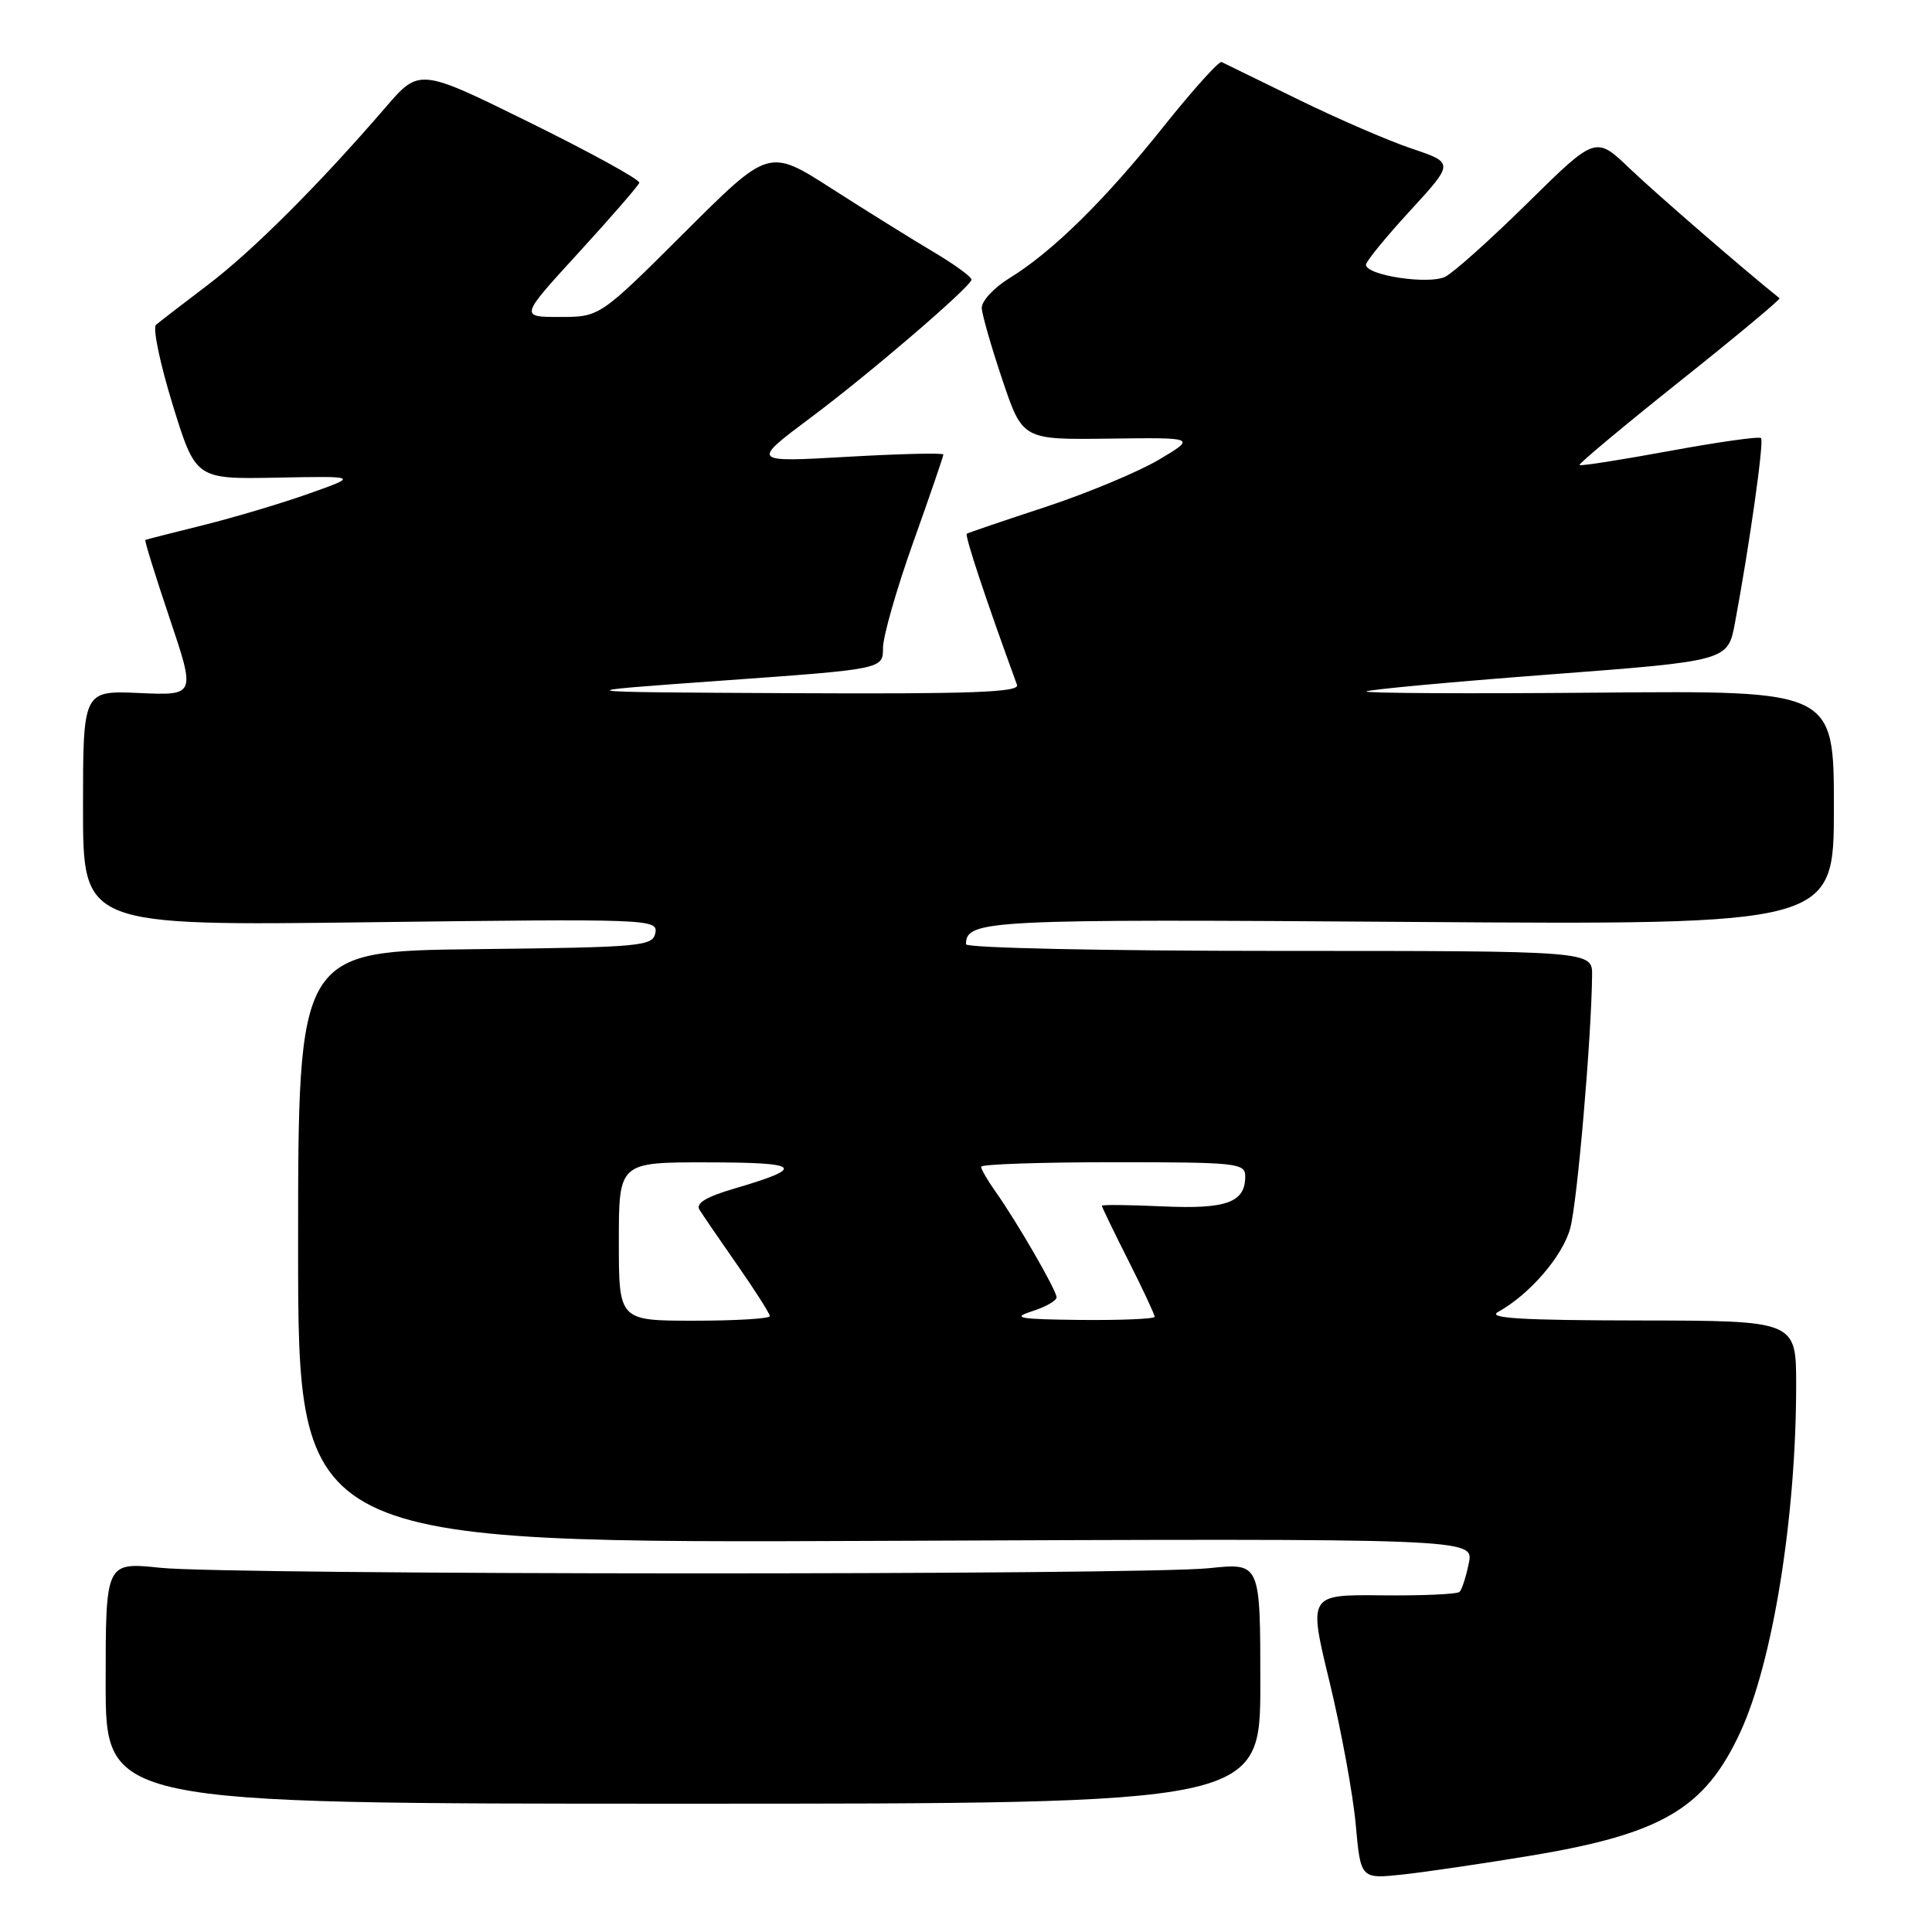 <?xml version="1.0" encoding="UTF-8" standalone="no"?>
<!DOCTYPE svg PUBLIC "-//W3C//DTD SVG 1.1//EN" "http://www.w3.org/Graphics/SVG/1.1/DTD/svg11.dtd" >
<svg xmlns="http://www.w3.org/2000/svg" xmlns:xlink="http://www.w3.org/1999/xlink" version="1.1" viewBox="0 0 256 256">
 <g >
 <path fill="currentColor"
d=" M 202.86 245.88 C 220.25 242.99 225.92 239.64 230.61 229.50 C 234.91 220.18 238.00 200.98 238.00 183.54 C 238.00 175.00 238.00 175.00 217.25 174.97 C 201.59 174.95 196.99 174.67 198.50 173.84 C 202.67 171.54 207.08 166.43 208.07 162.73 C 209.00 159.28 210.87 137.59 210.96 129.25 C 211.00 126.00 211.00 126.00 169.50 126.00 C 146.36 126.00 128.00 125.61 128.00 125.12 C 128.00 121.90 130.64 121.76 186.99 122.16 C 243.00 122.55 243.00 122.55 243.00 107.02 C 243.00 91.50 243.00 91.50 211.81 91.78 C 194.65 91.93 180.81 91.86 181.05 91.62 C 181.30 91.38 192.18 90.37 205.22 89.38 C 228.95 87.58 228.95 87.58 229.89 82.54 C 231.82 72.22 233.76 58.49 233.35 58.05 C 233.12 57.80 227.67 58.57 221.25 59.75 C 214.83 60.93 209.44 61.78 209.29 61.62 C 209.14 61.47 215.10 56.49 222.55 50.55 C 230.00 44.62 235.96 39.65 235.80 39.52 C 230.91 35.60 219.37 25.60 215.97 22.35 C 211.44 18.01 211.44 18.01 202.47 26.84 C 197.54 31.70 192.60 36.13 191.50 36.67 C 189.33 37.75 181.00 36.49 181.00 35.08 C 181.00 34.64 183.63 31.42 186.84 27.93 C 192.67 21.58 192.67 21.58 187.09 19.70 C 184.01 18.67 177.22 15.73 172.00 13.17 C 166.78 10.61 162.22 8.38 161.87 8.22 C 161.53 8.05 158.08 11.89 154.20 16.74 C 146.41 26.52 139.44 33.37 133.75 36.86 C 131.69 38.13 130.04 39.91 130.09 40.83 C 130.14 41.75 131.38 46.05 132.84 50.39 C 135.50 58.27 135.50 58.27 147.00 58.12 C 158.50 57.97 158.50 57.97 153.58 60.90 C 150.87 62.51 144.12 65.33 138.58 67.16 C 133.03 68.98 128.32 70.59 128.11 70.72 C 127.79 70.91 130.67 79.57 134.76 90.75 C 135.12 91.73 128.77 91.97 104.86 91.85 C 74.50 91.70 74.50 91.70 95.75 90.18 C 117.00 88.66 117.00 88.66 117.00 85.87 C 117.00 84.34 118.80 78.04 121.00 71.88 C 123.20 65.71 125.00 60.47 125.00 60.23 C 125.00 59.99 119.26 60.13 112.25 60.53 C 99.50 61.26 99.50 61.26 107.50 55.28 C 115.12 49.59 128.24 38.34 128.73 37.09 C 128.85 36.77 126.60 35.11 123.73 33.41 C 120.85 31.70 114.76 27.91 110.19 24.98 C 101.88 19.65 101.88 19.65 90.68 30.83 C 79.47 42.00 79.47 42.00 74.17 42.00 C 68.87 42.00 68.87 42.00 76.68 33.47 C 80.98 28.77 84.59 24.61 84.71 24.22 C 84.83 23.82 78.32 20.24 70.25 16.26 C 55.57 9.02 55.57 9.02 51.06 14.26 C 42.32 24.41 33.44 33.28 27.50 37.78 C 24.20 40.28 21.13 42.65 20.67 43.04 C 20.21 43.44 21.21 48.20 22.88 53.63 C 25.93 63.50 25.93 63.50 36.71 63.29 C 47.50 63.08 47.50 63.08 40.95 65.40 C 37.35 66.68 31.05 68.56 26.95 69.58 C 22.85 70.60 19.39 71.48 19.26 71.54 C 19.12 71.60 20.57 76.26 22.47 81.90 C 25.92 92.16 25.92 92.16 18.46 91.83 C 11.00 91.50 11.00 91.50 11.00 107.09 C 11.00 122.68 11.00 122.68 49.10 122.20 C 86.05 121.74 87.19 121.78 86.84 123.61 C 86.49 125.39 85.10 125.52 62.99 125.77 C 39.50 126.04 39.50 126.04 39.50 165.27 C 39.50 204.50 39.50 204.50 117.39 204.17 C 195.28 203.85 195.28 203.85 194.63 207.10 C 194.27 208.89 193.72 210.61 193.40 210.93 C 193.08 211.24 188.44 211.45 183.09 211.39 C 173.36 211.29 173.36 211.29 176.18 222.89 C 177.72 229.28 179.28 237.76 179.64 241.74 C 180.29 248.98 180.29 248.98 185.90 248.38 C 188.98 248.04 196.61 246.92 202.86 245.88 Z  M 167.00 223.04 C 167.00 207.08 167.00 207.08 160.25 207.79 C 151.21 208.74 30.44 208.70 21.25 207.74 C 14.00 206.99 14.00 206.99 14.00 222.99 C 14.00 239.00 14.00 239.00 90.50 239.00 C 167.00 239.00 167.00 239.00 167.00 223.04 Z  M 82.00 164.50 C 82.00 154.00 82.00 154.00 93.75 154.02 C 106.25 154.03 106.89 154.68 97.21 157.52 C 93.57 158.59 92.16 159.45 92.68 160.29 C 93.09 160.95 95.35 164.26 97.71 167.64 C 100.07 171.02 102.00 174.05 102.00 174.39 C 102.00 174.73 97.50 175.00 92.00 175.00 C 82.00 175.00 82.00 175.00 82.00 164.50 Z  M 136.75 173.75 C 138.54 173.18 140.00 172.35 140.00 171.90 C 140.00 170.98 134.73 161.86 131.88 157.85 C 130.85 156.39 130.00 154.92 130.00 154.60 C 130.00 154.27 137.88 154.00 147.50 154.00 C 163.95 154.00 165.00 154.11 165.00 155.88 C 165.00 159.34 162.52 160.24 154.02 159.85 C 149.61 159.65 146.00 159.61 146.00 159.77 C 146.00 159.92 147.57 163.18 149.50 167.00 C 151.43 170.82 153.00 174.19 153.00 174.48 C 153.00 174.76 148.61 174.95 143.25 174.90 C 134.98 174.81 133.99 174.64 136.75 173.75 Z "/>
</g>
</svg>